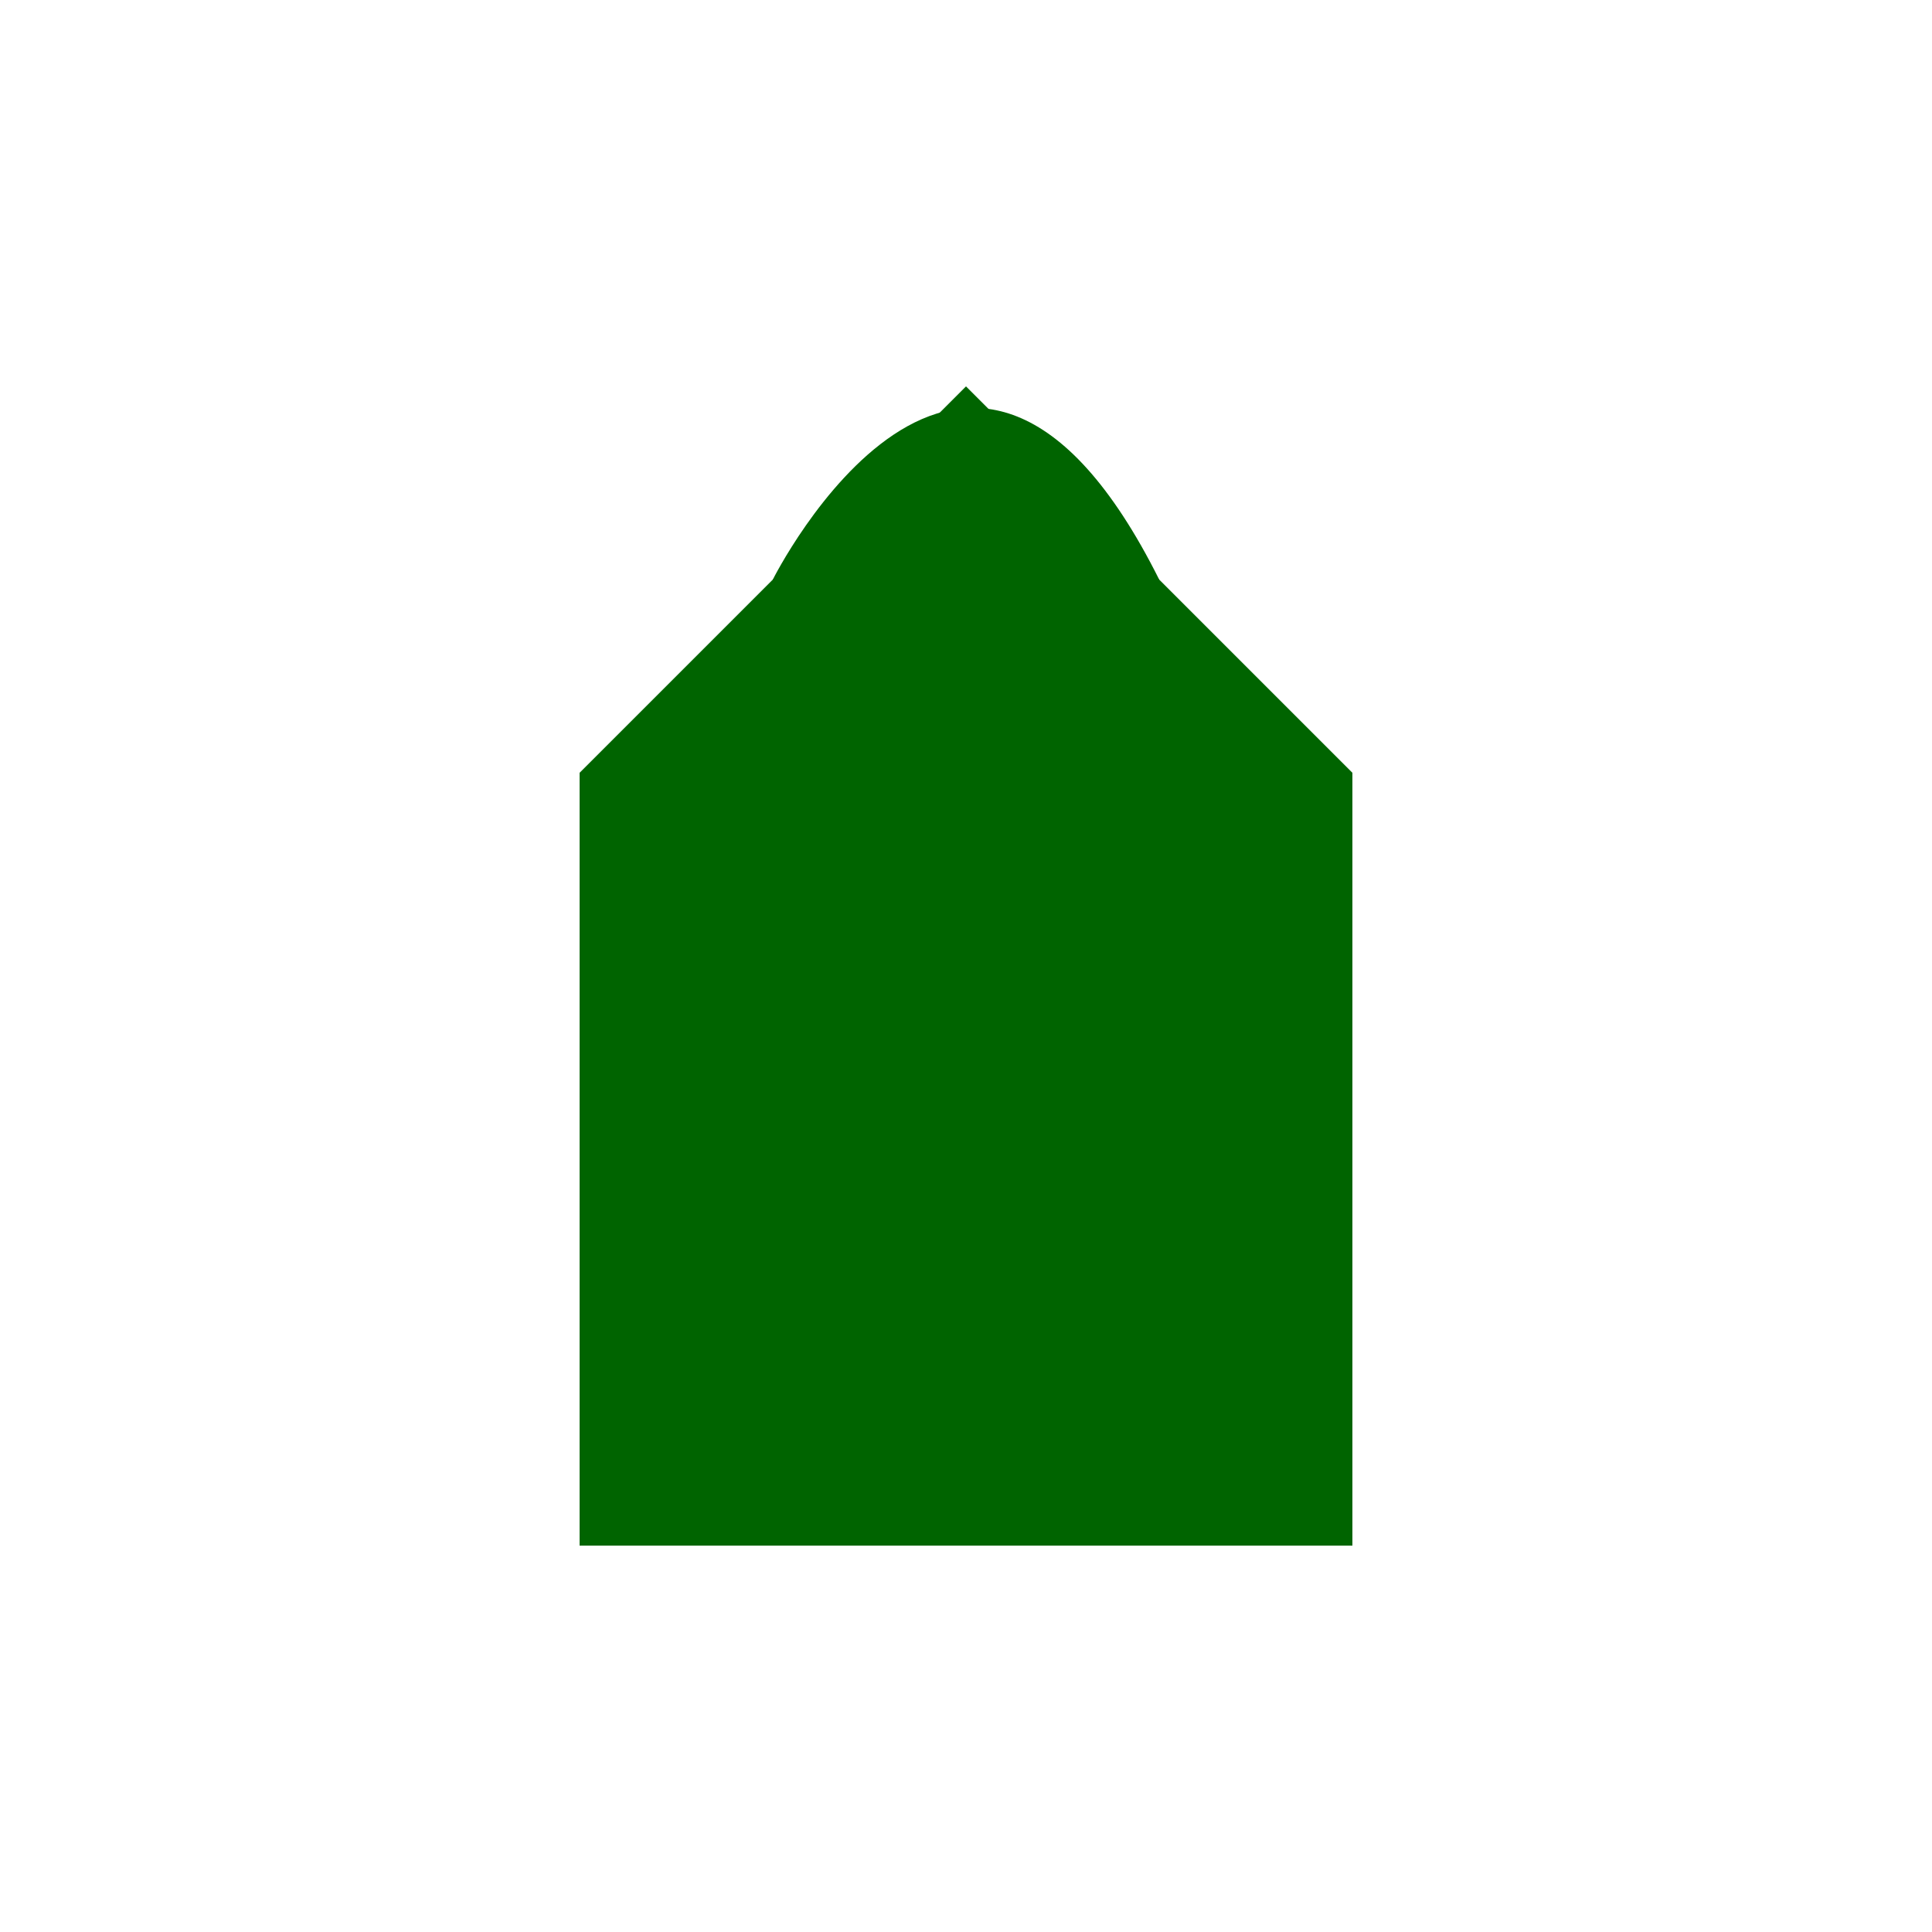 <svg xmlns="http://www.w3.org/2000/svg" viewBox="0 0 500 500">
  <g fill="#006400">
    <path d="M250 100 L150 200 L150 400 L350 400 L350 200 Z"/>
    <path d="M200 150 C200 150, 250 50, 300 150 L300 250 L200 250 Z"/>
    <path d="M225 300 L275 300 L275 350 L225 350 Z"/>
  </g>
</svg> 